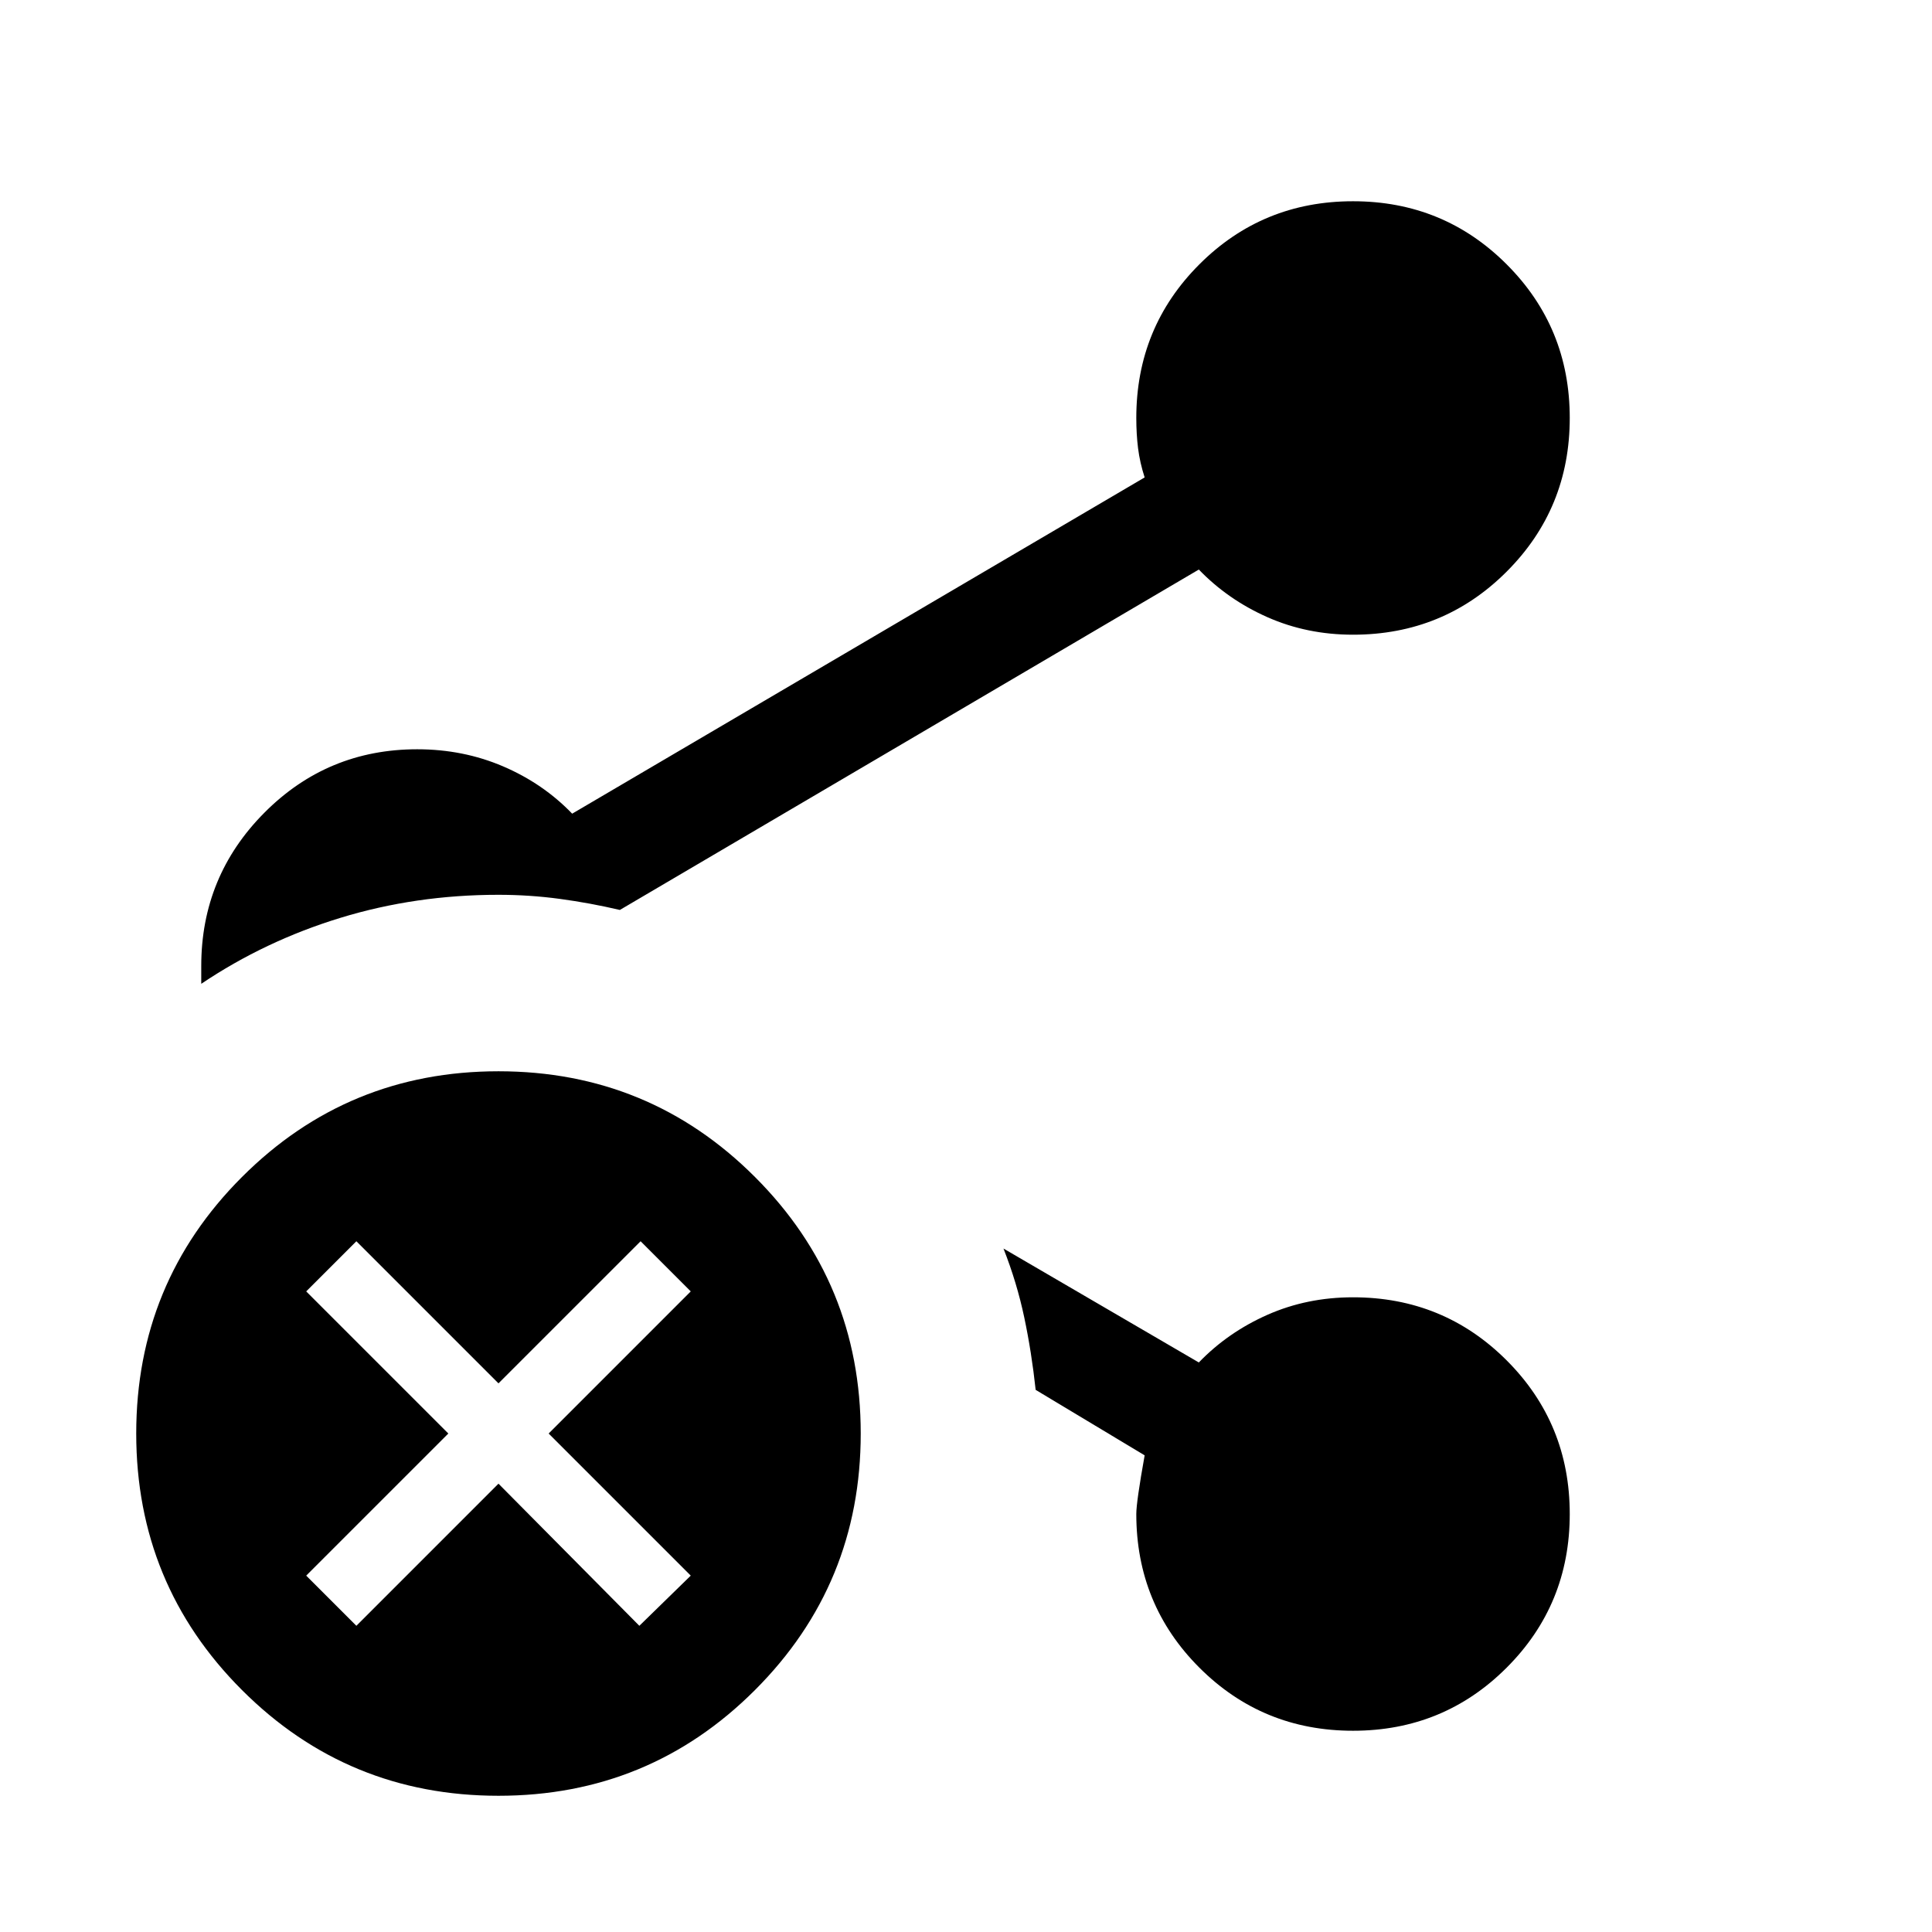 <svg xmlns="http://www.w3.org/2000/svg" height="24" viewBox="0 -960 960 960" width="24"><path d="M100-471.15V-480q0-44.61 31.35-76.15 31.34-31.54 75.96-31.54 22.84 0 42.69 8.5 19.85 8.5 34.31 23.5l284.46-167.08q-2.38-7.38-3.27-14.46-.88-7.08-.88-15.08 0-45 31.34-76.34Q627.31-860 672.31-860q45 0 76.34 31.35Q780-797.31 780-752.31t-31.35 76.35q-31.34 31.34-76.34 31.34-22.85 0-42.5-8.69Q610.15-662 595.69-677L308-507.85q-14.77-3.46-29.85-5.5-15.07-2.03-30.46-2.03-41.15 0-78.57 11.46-37.43 11.46-69.12 32.77ZM672.31-100q-45 0-76.35-31.35-31.34-31.34-31.34-76.34 0-6 4.15-29.16l-54.16-32.54q-2-18.61-5.65-35.92-3.65-17.31-10.34-34.3L595.69-283q14.46-15 34.12-23.69 19.65-8.69 42.5-8.69 45 0 76.34 31.34Q780-252.69 780-207.69q0 45-31.35 76.34Q717.31-100 672.31-100ZM247.69-67.69q-74.92 0-127.46-52.54-52.54-52.54-52.54-127.46 0-74.93 52.54-127.46 52.54-52.54 127.46-52.54 74.93 0 127.46 52.54 52.54 52.53 52.54 127.46 0 74.92-52.54 127.46-52.53 52.54-127.46 52.54Zm0-155.08 70 70.62 25.54-24.93-70.61-70.61 70.61-70.62-24.92-24.92-70.62 70.61-70.61-70.61-24.93 24.92 70.62 70.62-70.62 70.61 24.93 24.93 70.61-70.62Z"/></svg>